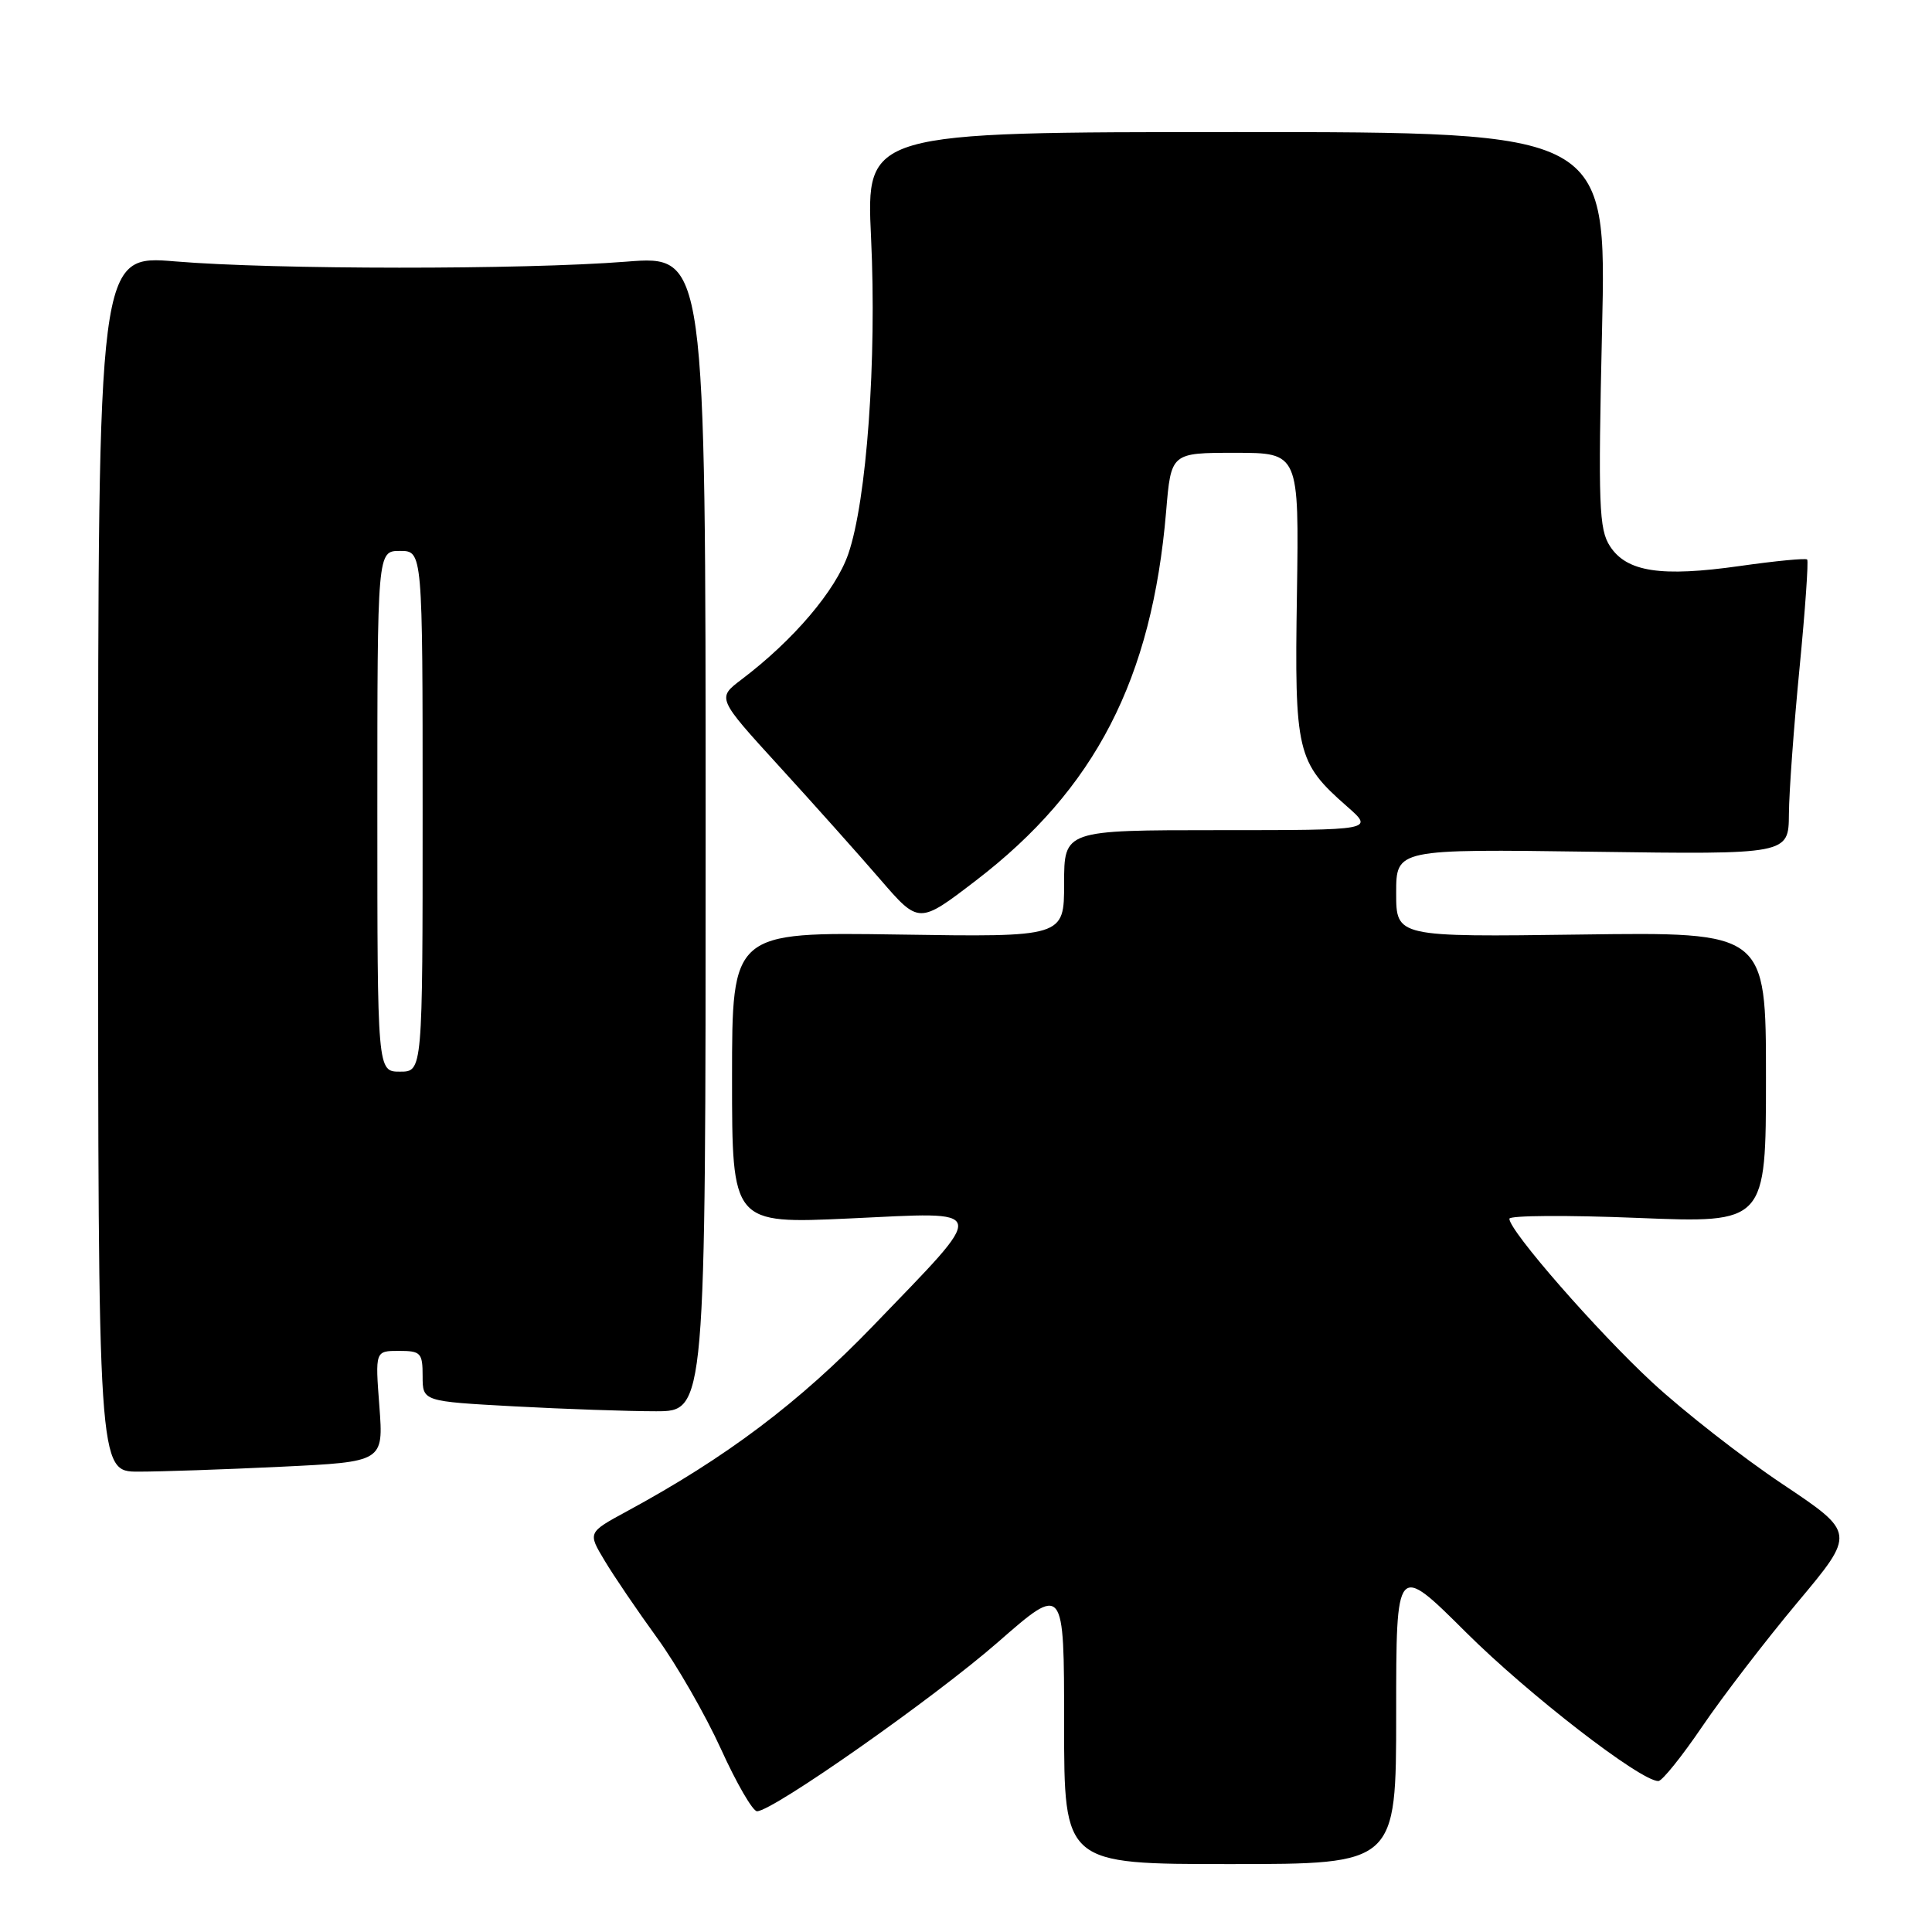 <?xml version="1.0" encoding="UTF-8" standalone="no"?>
<!DOCTYPE svg PUBLIC "-//W3C//DTD SVG 1.1//EN" "http://www.w3.org/Graphics/SVG/1.1/DTD/svg11.dtd" >
<svg xmlns="http://www.w3.org/2000/svg" xmlns:xlink="http://www.w3.org/1999/xlink" version="1.1" viewBox="0 0 256 256">
 <g >
 <path fill="currentColor"
d=" M 185.00 227.04 C 185.00 207.08 185.00 207.08 194.25 216.29 C 202.54 224.54 217.36 236.00 219.74 236.00 C 220.24 236.00 222.86 232.74 225.57 228.75 C 228.28 224.76 233.96 217.37 238.19 212.31 C 245.88 203.13 245.88 203.13 236.19 196.65 C 230.86 193.09 223.10 187.03 218.93 183.17 C 211.61 176.39 200.00 163.10 200.00 161.49 C 200.00 161.05 207.65 161.00 217.00 161.38 C 234.00 162.07 234.00 162.07 234.00 142.79 C 234.00 123.50 234.00 123.50 209.50 123.83 C 185.00 124.16 185.00 124.16 185.00 118.33 C 185.00 112.50 185.00 112.50 211.00 112.86 C 237.00 113.22 237.00 113.22 237.04 107.86 C 237.06 104.91 237.70 96.20 238.45 88.50 C 239.20 80.80 239.65 74.34 239.46 74.14 C 239.27 73.94 235.25 74.33 230.53 75.00 C 220.10 76.48 215.56 75.79 213.34 72.39 C 211.87 70.15 211.75 66.97 212.28 43.69 C 212.88 17.50 212.88 17.50 163.82 17.50 C 114.76 17.50 114.76 17.50 115.42 31.50 C 116.19 47.70 114.84 66.35 112.40 73.41 C 110.72 78.26 105.15 84.82 98.25 90.04 C 95.00 92.50 95.00 92.50 103.25 101.54 C 107.79 106.51 113.81 113.25 116.63 116.52 C 121.76 122.46 121.76 122.46 129.28 116.70 C 145.13 104.56 152.64 90.00 154.52 67.75 C 155.17 60.00 155.17 60.00 163.65 60.00 C 172.13 60.00 172.13 60.00 171.85 78.75 C 171.52 99.72 171.83 101.01 178.48 106.85 C 182.07 110.00 182.07 110.00 161.53 110.00 C 141.00 110.00 141.00 110.00 141.00 117.08 C 141.00 124.17 141.00 124.17 119.00 123.83 C 97.00 123.50 97.00 123.50 97.00 142.84 C 97.00 162.17 97.00 162.17 112.61 161.45 C 131.29 160.58 131.09 159.68 115.71 175.66 C 105.89 185.85 96.21 193.14 83.02 200.28 C 77.88 203.07 77.88 203.07 80.11 206.78 C 81.33 208.83 84.46 213.43 87.05 217.00 C 89.65 220.57 93.46 227.21 95.53 231.75 C 97.59 236.29 99.74 240.00 100.31 240.00 C 102.39 240.00 123.77 224.99 132.25 217.58 C 141.00 209.93 141.00 209.93 141.00 228.46 C 141.00 247.00 141.00 247.00 163.00 247.00 C 185.00 247.00 185.00 247.00 185.00 227.04 Z  M 37.25 194.35 C 50.82 193.70 50.82 193.70 50.27 186.35 C 49.71 179.00 49.71 179.00 52.86 179.00 C 55.76 179.00 56.00 179.26 56.00 182.35 C 56.00 185.69 56.00 185.69 68.16 186.35 C 74.84 186.71 83.28 187.00 86.91 187.00 C 93.50 187.00 93.50 187.00 93.50 110.42 C 93.50 33.84 93.50 33.84 83.00 34.67 C 69.34 35.75 36.29 35.73 23.25 34.64 C 13.00 33.78 13.00 33.78 13.00 114.39 C 13.00 195.00 13.00 195.00 18.34 195.00 C 21.28 195.00 29.79 194.71 37.25 194.35 Z  M 50.00 107.50 C 50.00 73.00 50.00 73.00 53.00 73.00 C 56.00 73.00 56.00 73.00 56.00 107.50 C 56.00 142.00 56.00 142.00 53.00 142.00 C 50.00 142.00 50.00 142.00 50.00 107.50 Z "/>
</g>
</svg>
